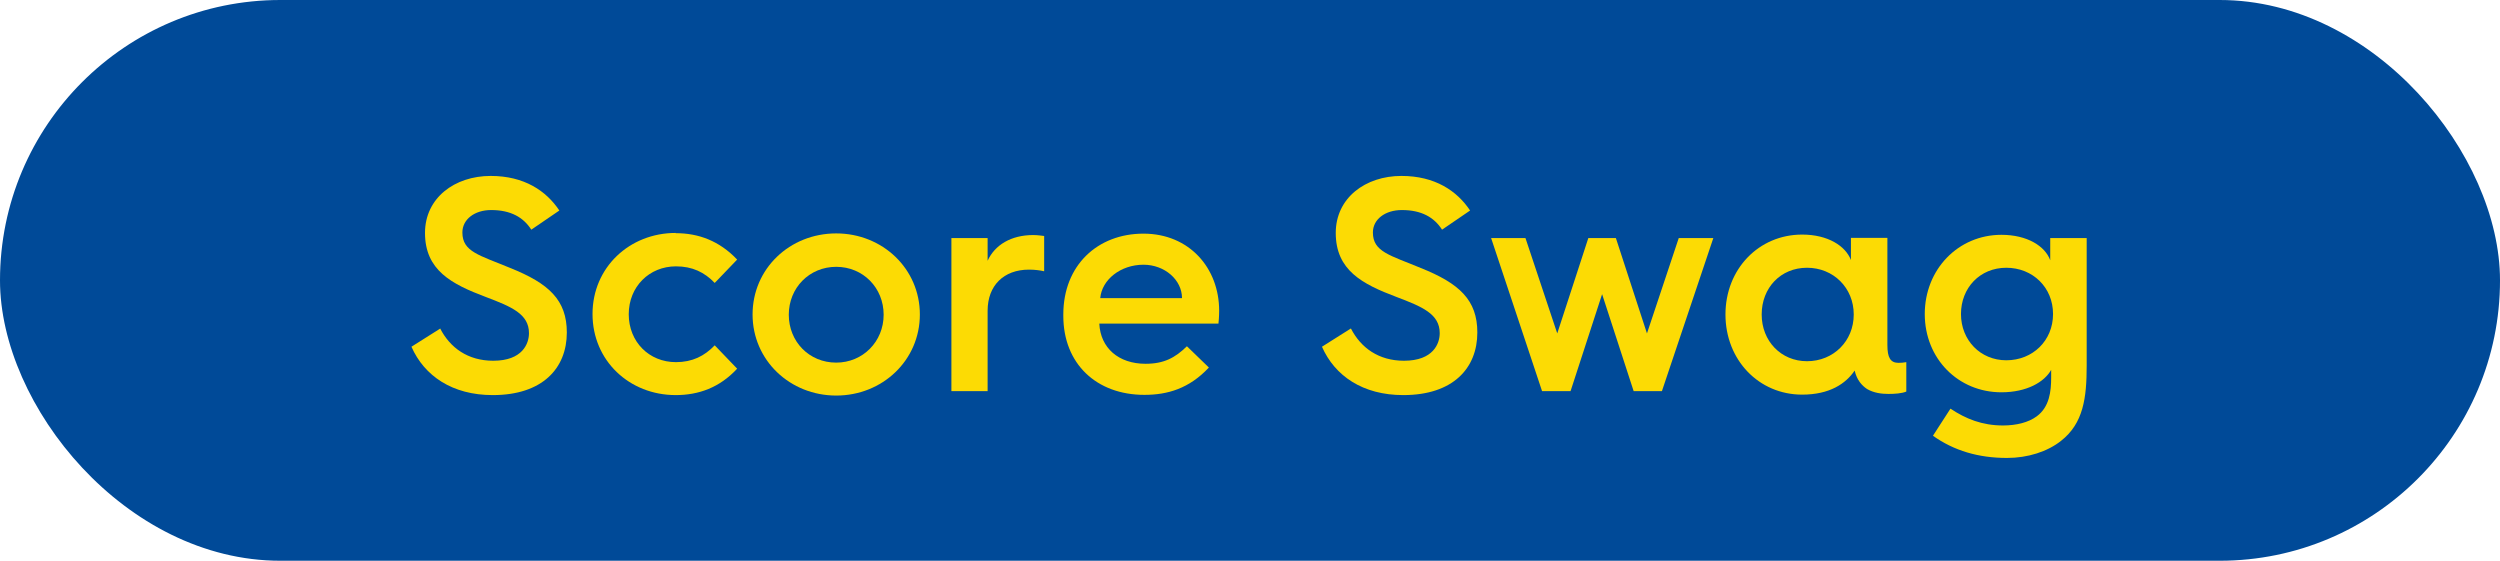 <svg height="24" viewBox="0 0 107 24" width="107" xmlns="http://www.w3.org/2000/svg"><rect fill="#004a98" height="24" rx="12" width="107"/><g fill="#fcdb04"><path d="m18.84 14.06c.42.82 1.18 1.38 2.27 1.38 1.26 0 1.53-.74 1.53-1.18 0-.82-.74-1.13-1.85-1.55-1.46-.55-2.6-1.14-2.6-2.74 0-1.5 1.27-2.44 2.81-2.44 1.44 0 2.38.64 2.94 1.48l-1.2.82c-.34-.53-.88-.84-1.72-.84-.71 0-1.23.4-1.23.96 0 .83.73.97 2.05 1.52 1.65.66 2.42 1.37 2.42 2.76 0 1.53-1.04 2.68-3.17 2.68-1.73 0-2.93-.82-3.48-2.07l1.22-.77z"/><path d="m28.92 9.98c.98 0 1.87.33 2.63 1.13l-.96 1c-.44-.46-.96-.71-1.66-.71-1.14 0-2.02.87-2.02 2.05s.87 2.05 2.02 2.05c.7 0 1.22-.26 1.66-.72l.96 1c-.75.81-1.65 1.13-2.63 1.13-1.98 0-3.56-1.47-3.56-3.47s1.59-3.47 3.56-3.47z"/><path d="m35.79 9.99c1.98 0 3.58 1.51 3.58 3.47s-1.6 3.47-3.58 3.47-3.58-1.51-3.58-3.47 1.59-3.47 3.58-3.47zm0 5.53c1.14 0 2.03-.9 2.03-2.05s-.88-2.05-2.03-2.05-2.03.9-2.03 2.05.87 2.05 2.03 2.05z"/><path d="m40.72 10.19h1.55v.97c.31-.68 1.01-1.1 1.95-1.1.17 0 .4.03.47.04v1.51c-.18-.04-.4-.07-.65-.07-1.08 0-1.77.68-1.77 1.76v3.44h-1.55z"/><path d="m45.51 13.46c0-2.11 1.47-3.46 3.43-3.46s3.24 1.47 3.24 3.3c0 0 0 .29-.03.55h-5.1c.05 1.04.82 1.72 1.98 1.72.79 0 1.27-.26 1.77-.75l.94.91c-.84.9-1.77 1.17-2.76 1.17-2.05 0-3.47-1.33-3.47-3.38v-.05zm5.08-.7c0-.78-.74-1.43-1.65-1.43-.98 0-1.78.64-1.85 1.43z"/><path d="m57.82 14.06c.42.82 1.18 1.38 2.27 1.38 1.26 0 1.53-.74 1.53-1.18 0-.82-.74-1.13-1.85-1.55-1.46-.55-2.6-1.14-2.6-2.74 0-1.5 1.27-2.44 2.81-2.44 1.44 0 2.38.64 2.94 1.48l-1.2.82c-.34-.53-.88-.84-1.72-.84-.72 0-1.24.4-1.24.96 0 .83.73.97 2.05 1.52 1.65.66 2.42 1.37 2.42 2.76 0 1.53-1.04 2.68-3.17 2.68-1.73 0-2.93-.82-3.48-2.07l1.22-.77z"/><path d="m63.82 10.19h1.47l1.36 4.08 1.33-4.08h1.18l1.33 4.08 1.36-4.08h1.48l-2.2 6.55h-1.21l-1.35-4.15-1.35 4.15h-1.22z"/><path d="m77.13 10.04c1.11 0 1.86.49 2.09 1.09v-.95h1.56v4.58c0 .55.13.77.48.77.09 0 .23-.01.33-.03v1.26c-.2.08-.49.1-.77.1s-.62-.04-.91-.21c-.21-.14-.44-.38-.53-.79-.38.56-1.07 1.03-2.25 1.03-1.85 0-3.28-1.48-3.28-3.43s1.43-3.42 3.28-3.42zm.21 5.42c1.13 0 2-.86 2-2s-.87-2-2-2-1.94.86-1.94 2 .83 2 1.94 2z"/><path d="m89.31 10.19v5.46c0 1.38-.14 2.47-1.1 3.22-.58.46-1.42.73-2.31.73-1.22 0-2.27-.31-3.17-.95l.75-1.16c.66.44 1.36.72 2.25.72.57 0 1.09-.13 1.44-.39.55-.4.62-1.08.62-1.66v-.33c-.29.52-1.04.96-2.13.96-1.85 0-3.28-1.44-3.28-3.35s1.43-3.39 3.28-3.39c1.1 0 1.87.48 2.09 1.09v-.95zm-3.44 5.23c1.13 0 2-.84 2-1.98s-.87-1.98-2-1.98-1.94.86-1.94 1.98.83 1.98 1.94 1.98z"/></g></svg>